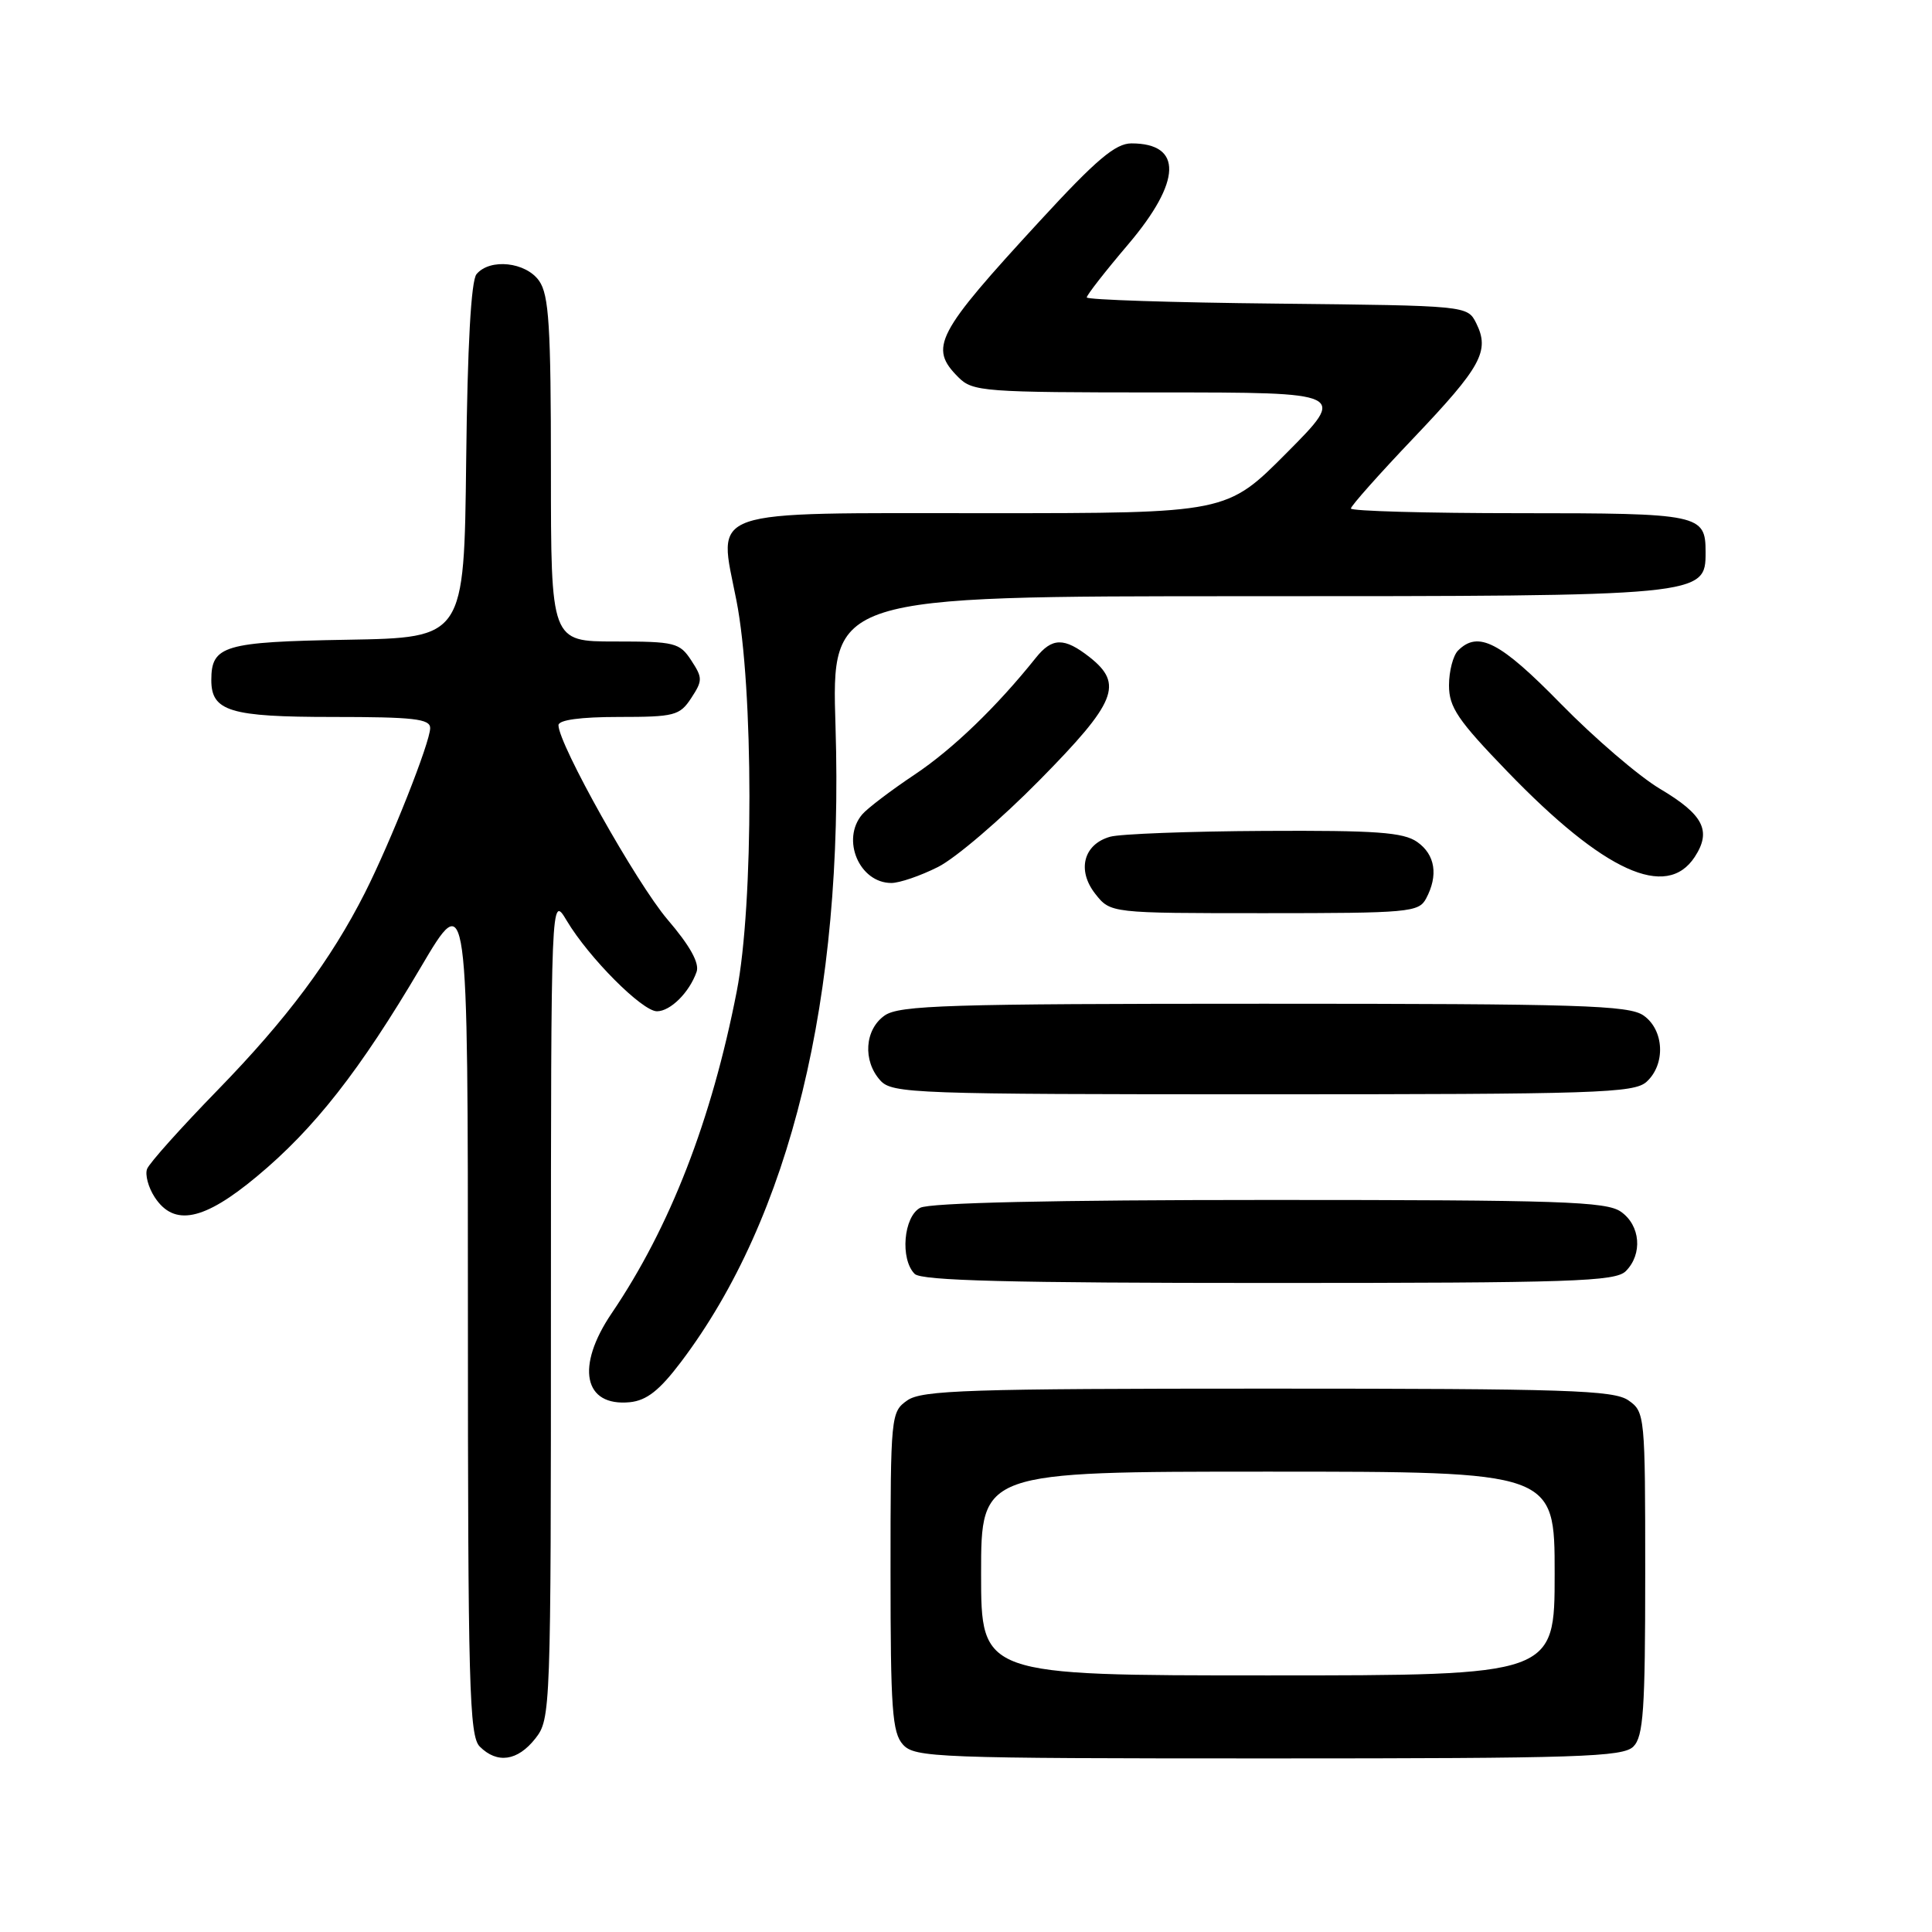 <?xml version="1.0" encoding="UTF-8" standalone="no"?>
<!DOCTYPE svg PUBLIC "-//W3C//DTD SVG 1.1//EN" "http://www.w3.org/Graphics/SVG/1.1/DTD/svg11.dtd" >
<svg xmlns="http://www.w3.org/2000/svg" xmlns:xlink="http://www.w3.org/1999/xlink" version="1.1" viewBox="0 0 256 256">
 <g >
 <path fill="currentColor"
d=" M 70.93 230.37 C 72.97 227.77 73.00 226.85 73.00 173.12 C 73.01 118.50 73.01 118.50 75.10 122.00 C 78.03 126.91 85.10 134.00 87.05 134.00 C 88.83 134.00 91.34 131.51 92.30 128.78 C 92.71 127.63 91.44 125.33 88.44 121.83 C 84.33 117.00 74.00 98.60 74.00 96.09 C 74.00 95.40 76.91 95.00 81.98 95.00 C 89.38 95.00 90.07 94.82 91.59 92.50 C 93.11 90.18 93.11 89.82 91.59 87.50 C 90.06 85.16 89.42 85.00 81.48 85.00 C 73.00 85.00 73.00 85.00 73.00 62.22 C 73.00 43.23 72.74 39.08 71.44 37.22 C 69.68 34.71 64.91 34.20 63.14 36.33 C 62.42 37.19 61.94 45.85 61.77 61.08 C 61.50 84.50 61.50 84.50 46.00 84.77 C 29.65 85.05 28.00 85.54 28.00 90.12 C 28.00 94.25 30.48 95.00 44.07 95.00 C 54.80 95.00 57.00 95.25 57.00 96.47 C 57.00 98.35 51.78 111.52 48.35 118.31 C 43.85 127.19 38.02 135.01 28.86 144.42 C 24.00 149.41 19.78 154.12 19.49 154.89 C 19.20 155.65 19.65 157.34 20.50 158.64 C 23.06 162.55 26.99 161.76 34.03 155.89 C 41.66 149.55 47.69 141.85 55.75 128.18 C 62.00 117.58 62.00 117.58 62.00 173.72 C 62.00 223.42 62.18 230.04 63.57 231.43 C 65.88 233.74 68.58 233.35 70.93 230.37 Z  M 216.43 231.43 C 217.76 230.10 218.00 226.58 218.00 208.49 C 218.00 187.53 217.96 187.08 215.78 185.56 C 213.84 184.20 207.61 184.00 168.00 184.00 C 128.39 184.00 122.16 184.20 120.22 185.56 C 118.05 187.08 118.00 187.54 118.00 208.23 C 118.00 226.47 118.22 229.59 119.65 231.17 C 121.21 232.89 124.04 233.00 168.08 233.00 C 209.27 233.00 215.04 232.81 216.43 231.43 Z  M 90.21 180.50 C 104.74 161.30 111.83 132.15 110.71 96.25 C 110.17 79.00 110.17 79.00 165.14 79.00 C 225.81 79.00 226.00 78.98 226.00 73.17 C 226.00 68.15 225.28 68.00 201.30 68.00 C 189.03 68.00 179.00 67.72 179.00 67.38 C 179.00 67.04 182.76 62.81 187.36 57.98 C 196.29 48.59 197.43 46.50 195.61 42.83 C 194.44 40.50 194.44 40.50 169.22 40.23 C 155.35 40.09 144.00 39.72 144.00 39.41 C 144.00 39.10 146.47 35.93 149.50 32.37 C 156.58 24.02 156.74 19.00 149.92 19.00 C 147.81 19.00 145.26 21.15 137.81 29.25 C 123.98 44.27 123.05 46.05 127.00 50.00 C 128.89 51.89 130.33 52.00 153.73 52.00 C 178.45 52.00 178.45 52.00 170.50 60.00 C 162.55 68.00 162.55 68.00 130.93 68.00 C 92.94 68.00 95.16 67.23 97.58 79.56 C 99.86 91.14 99.88 119.82 97.62 131.37 C 94.29 148.44 88.78 162.61 81.06 174.00 C 76.25 181.09 77.33 186.40 83.46 185.80 C 85.69 185.57 87.38 184.24 90.21 180.50 Z  M 215.43 168.43 C 217.68 166.17 217.37 162.37 214.78 160.56 C 212.85 159.20 206.73 159.00 168.21 159.00 C 139.56 159.00 123.18 159.37 121.93 160.04 C 119.72 161.22 119.25 166.85 121.20 168.80 C 122.10 169.70 133.90 170.00 168.13 170.00 C 208.37 170.00 214.05 169.81 215.43 168.43 Z  M 218.17 143.35 C 220.73 141.03 220.52 136.48 217.78 134.56 C 215.84 133.20 209.38 133.00 167.50 133.00 C 125.62 133.00 119.16 133.20 117.22 134.56 C 114.57 136.42 114.29 140.56 116.65 143.17 C 118.22 144.90 121.11 145.00 167.33 145.00 C 211.53 145.00 216.52 144.84 218.17 143.35 Z  M 188.96 119.07 C 190.61 115.99 190.18 113.24 187.78 111.56 C 185.95 110.28 182.34 110.02 167.53 110.10 C 157.61 110.15 148.42 110.50 147.11 110.87 C 143.57 111.86 142.67 115.31 145.13 118.44 C 147.15 121.00 147.15 121.00 167.54 121.00 C 186.68 121.00 187.99 120.88 188.96 119.07 Z  M 124.29 114.88 C 126.61 113.72 132.66 108.54 137.75 103.37 C 147.93 93.04 148.90 90.64 144.37 87.07 C 141.01 84.44 139.41 84.46 137.24 87.18 C 132.06 93.66 126.24 99.27 121.19 102.64 C 118.06 104.73 114.94 107.10 114.25 107.91 C 111.42 111.24 113.87 117.00 118.11 117.00 C 119.19 117.00 121.97 116.05 124.29 114.88 Z  M 224.56 113.55 C 226.82 110.09 225.73 107.95 219.95 104.52 C 217.19 102.88 211.29 97.82 206.83 93.27 C 198.77 85.03 195.87 83.53 193.20 86.20 C 192.54 86.86 192.00 88.94 192.00 90.81 C 192.00 93.72 193.16 95.43 199.75 102.25 C 212.55 115.51 220.81 119.27 224.56 113.55 Z  M 130.00 208.50 C 130.00 195.00 130.00 195.00 168.00 195.00 C 206.00 195.00 206.00 195.00 206.00 208.50 C 206.00 222.00 206.00 222.00 168.00 222.00 C 130.00 222.00 130.00 222.00 130.00 208.50 Z "/>
</g>
</svg>